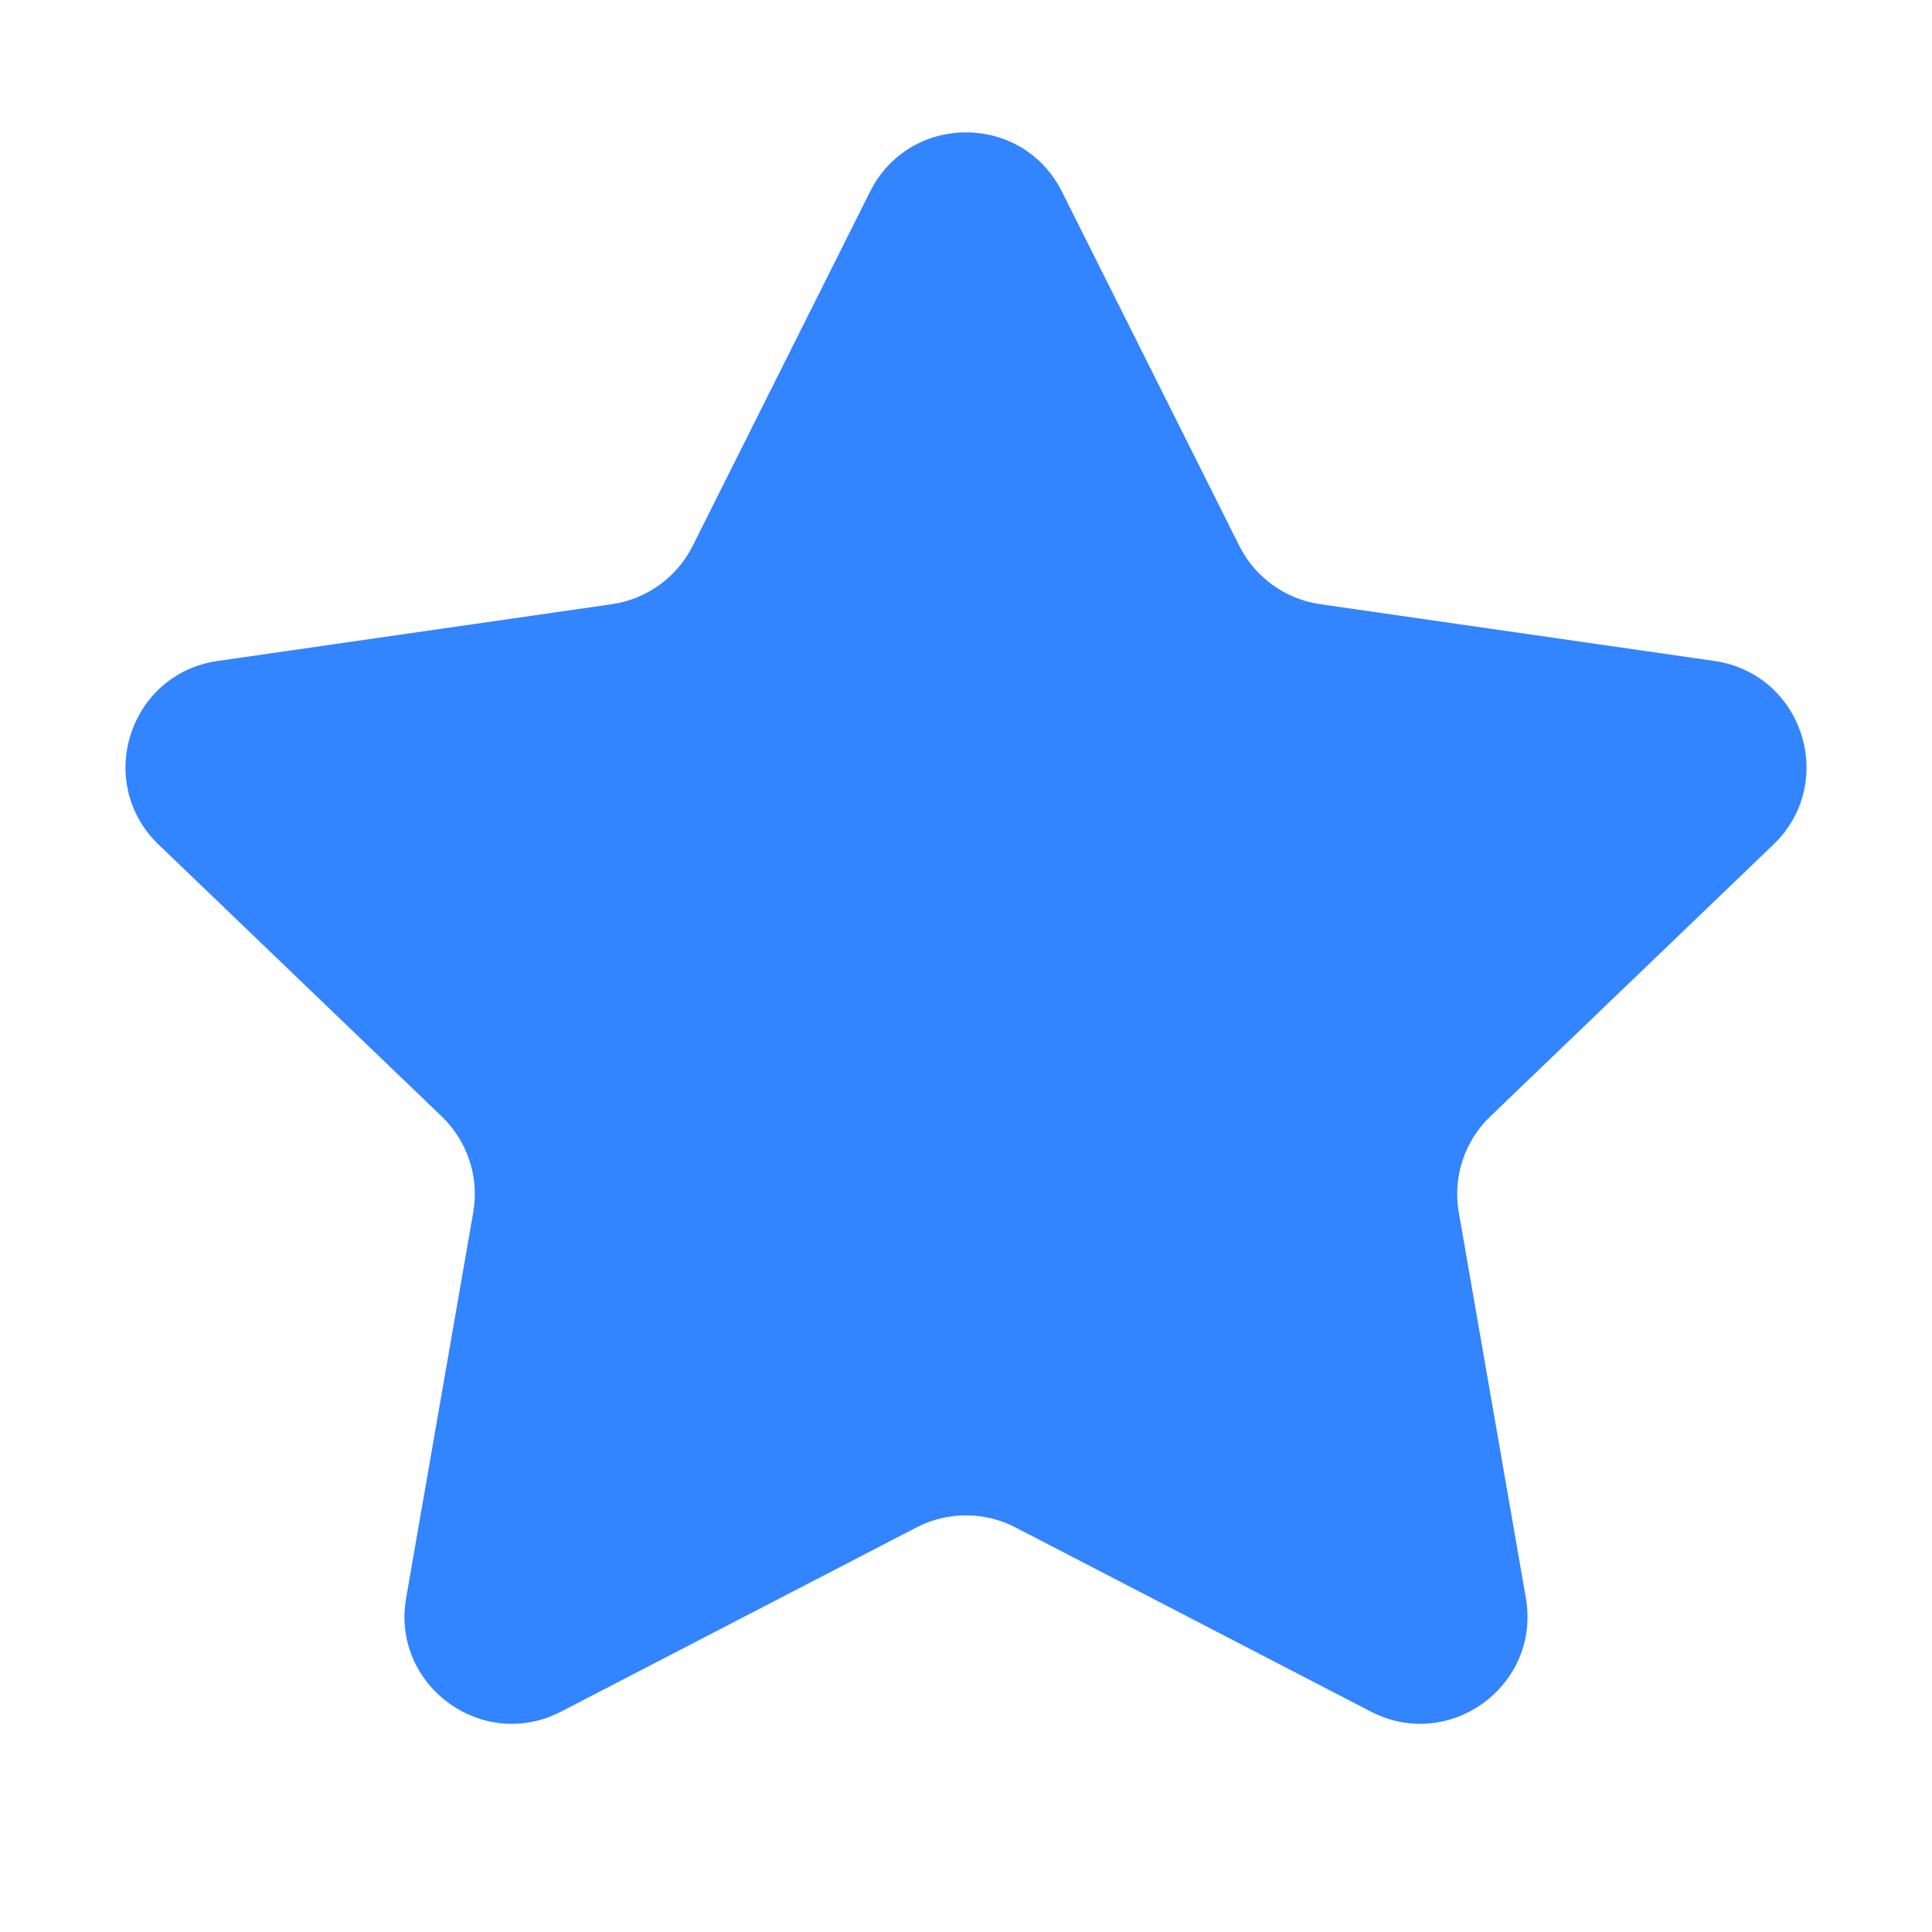 <svg width="18" height="18" viewBox="0 0 18 18" fill="none" xmlns="http://www.w3.org/2000/svg">
<path d="M8.106 1.786C8.475 1.049 9.525 1.049 9.894 1.786L11.547 5.087C11.694 5.379 11.974 5.582 12.299 5.629L15.972 6.158C16.797 6.277 17.123 7.292 16.522 7.869L13.884 10.402C13.644 10.633 13.534 10.967 13.591 11.295L14.216 14.887C14.358 15.702 13.505 16.327 12.771 15.946L9.46 14.23C9.172 14.081 8.828 14.081 8.54 14.23L5.229 15.946C4.495 16.327 3.642 15.702 3.784 14.887L4.409 11.295C4.466 10.967 4.356 10.633 4.116 10.402L1.478 7.869C0.877 7.292 1.203 6.277 2.028 6.158L5.702 5.629C6.026 5.582 6.306 5.379 6.453 5.087L8.106 1.786Z" fill="#3284FF"/>
</svg>
